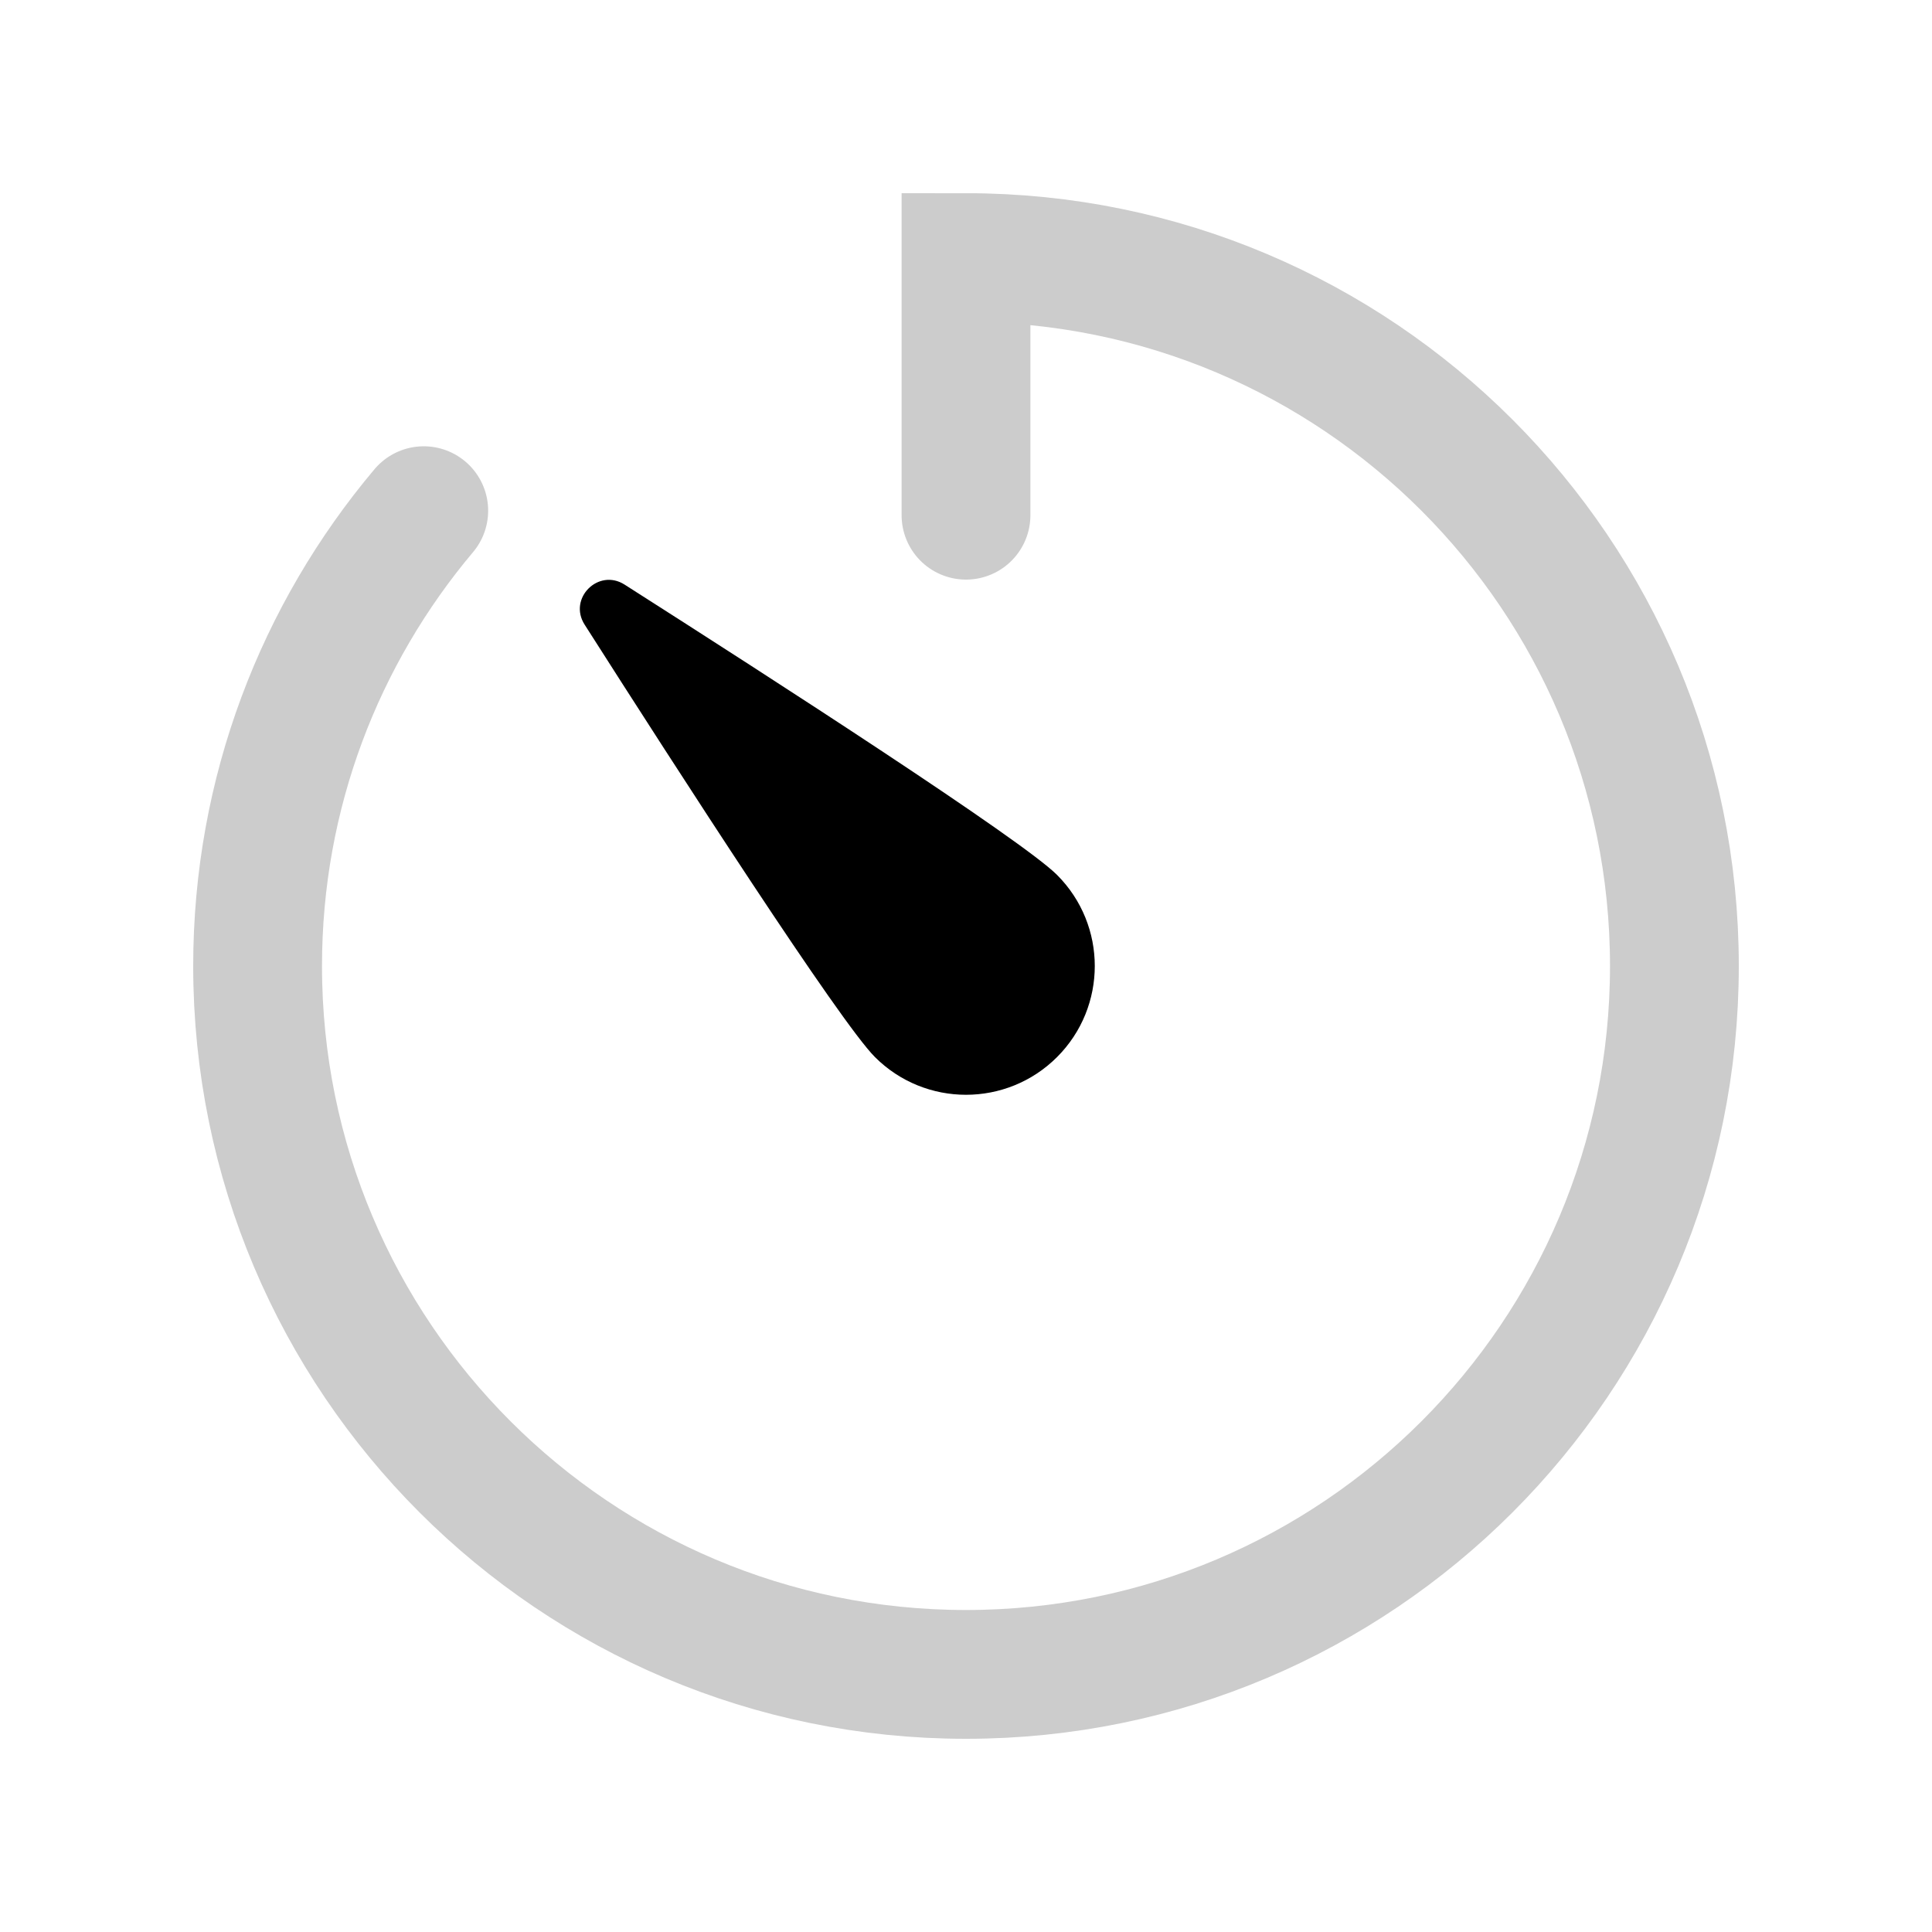 <?xml version="1.0" ?><svg id="Layer_1" style="enable-background:new 0 0 30 30;" version="1.1" viewBox="0 0 30 30" xml:space="preserve" xmlns="http://www.w3.org/2000/svg" xmlns:xlink="http://www.w3.org/1999/xlink"><path d="M16.414,13.586c0.781,0.781,0.781,2.047,0,2.828c-0.781,0.781-2.047,0.781-2.828,0c-0.544-0.544-3.044-4.418-4.508-6.715  C8.818,9.292,9.292,8.818,9.699,9.078C11.996,10.542,15.87,13.041,16.414,13.586z"/><path d="M6.58,7.93  C4.971,9.841,4,12.306,4,15c0,6.075,4.925,11,11,11s11-4.925,11-11S21.075,4,15,4v4" style="fill:none;stroke:#CCC;stroke-width:2;stroke-linecap:round;stroke-miterlimit:10;"/></svg>
